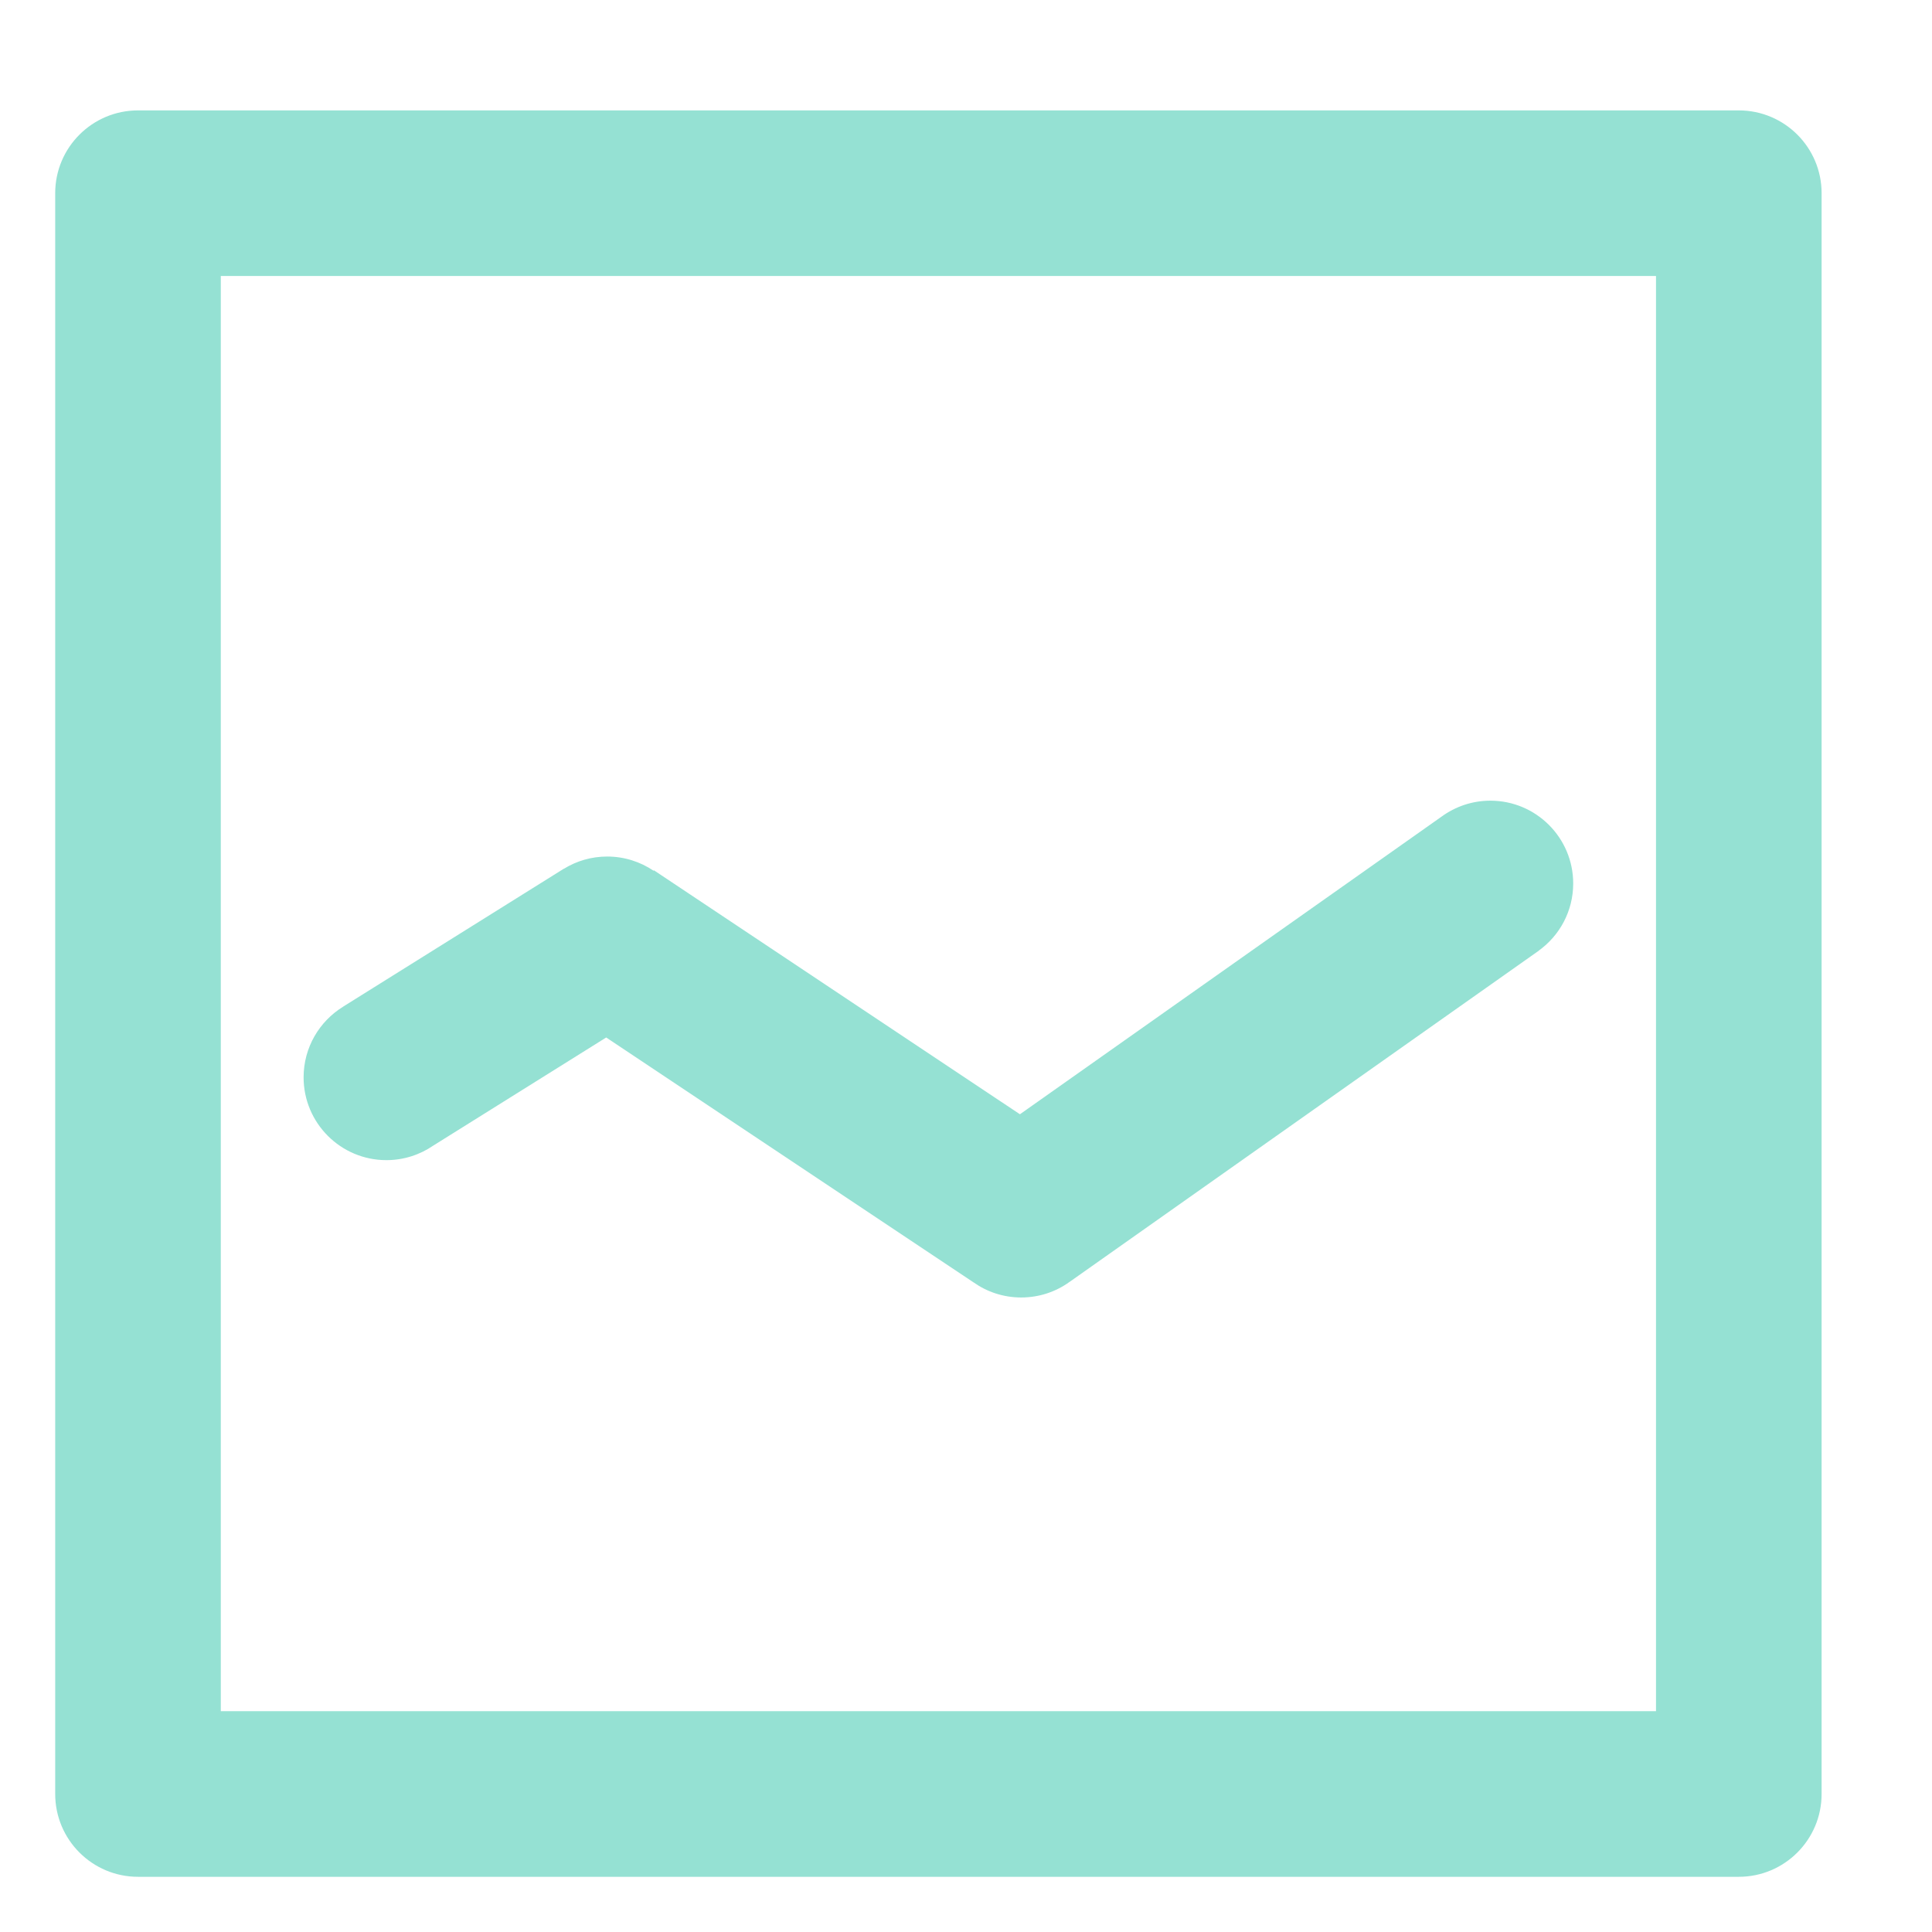 <svg xmlns="http://www.w3.org/2000/svg"
 xmlns:xlink="http://www.w3.org/1999/xlink"
 width="35px" height="35px"  viewBox="0 0 35 35">
<path fill-rule="evenodd"  fill="#95e1d3"
 d="M31.5,34 C31.5,34 2.5,34 2.5,34 C1.672,34 1,33.328 1,32.5 C1,32.5 1,3.499 1,3.499 C1,2.672 1.672,2 2.5,2 C2.5,2 31.5,2 31.5,2 C32.328,2 33.0,2.672 33.0,3.499 C33.0,3.499 33.0,32.5 33.0,32.5 C33.0,33.328 32.328,34 31.5,34 ZM30,5 C30,5 4.0,5 4.0,5 C4.0,5 4.0,31 4.0,31 C4.0,31 30,31 30,31 C30,31 30,5 30,5 ZM6.215,18.238 C6.215,18.238 6.215,18.237 6.215,18.237 C6.215,18.237 10.215,15.737 10.215,15.737 C10.215,15.737 10.215,15.739 10.215,15.739 C10.444,15.598 10.712,15.517 11,15.517 C11.311,15.517 11.6,15.612 11.84,15.774 C11.84,15.774 11.846,15.766 11.846,15.766 C11.846,15.766 18.477,20.186 18.477,20.186 C18.477,20.186 26.115,14.794 26.115,14.794 C26.363,14.613 26.669,14.505 27.0,14.505 C27.828,14.505 28.5,15.177 28.5,16.005 C28.5,16.505 28.255,16.948 27.878,17.22 C27.878,17.22 27.879,17.221 27.879,17.221 C27.879,17.221 19.379,23.221 19.379,23.221 C19.379,23.221 19.378,23.221 19.378,23.221 C19.132,23.4 18.828,23.505 18.5,23.505 C18.179,23.505 17.882,23.404 17.639,23.233 C17.639,23.233 10.982,18.795 10.982,18.795 C10.982,18.795 7.847,20.755 7.847,20.755 C7.606,20.92 7.314,21.017 7.0,21.017 C6.172,21.017 5.5,20.345 5.5,19.517 C5.5,18.976 5.786,18.502 6.215,18.238 Z"/>
</svg>